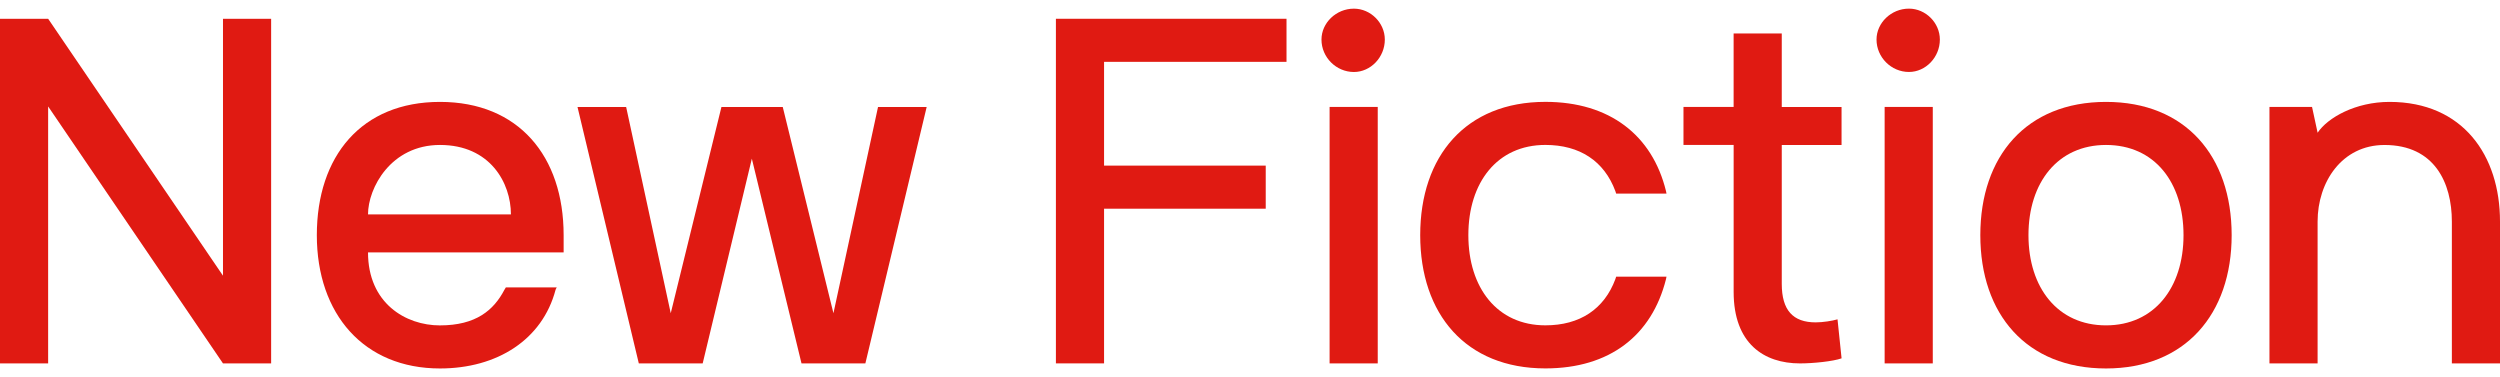 <svg width="179" height="27" viewBox="0 0 179 27" fill="none" xmlns="http://www.w3.org/2000/svg">
<g clip-path="url(#clip0_7795_30755)">
<path d="M19.413 26.02H15.966L3.447 7.621V26.018H0V1.344H3.447L15.966 19.74V1.344H19.413V26.018V26.02Z" fill="#E01A12"/>
<path d="M31.503 23.298C34.078 23.298 35.35 22.208 36.111 20.758L36.22 20.576H39.819C39.92 20.576 39.812 20.611 39.776 20.758C38.833 24.314 35.604 26.382 31.503 26.382C26.061 26.382 22.685 22.499 22.685 16.839C22.685 11.179 25.878 7.296 31.503 7.296C37.127 7.296 40.356 11.179 40.356 16.839V18.073H26.35C26.35 21.703 29.036 23.299 31.503 23.299V23.298ZM31.503 10.379C27.983 10.379 26.35 13.464 26.35 15.35H36.582C36.582 13.099 35.095 10.379 31.503 10.379Z" fill="#E01A12"/>
<path d="M53.832 11.36L50.312 26.02H45.739L41.349 7.659H44.832L48.025 22.428L51.655 7.659H56.045L59.674 22.428L62.867 7.659H66.35L61.96 26.02H57.388L53.832 11.36Z" fill="#E01A12"/>
<path d="M92.114 1.344V4.428H79.051V11.858H90.626V14.943H79.051V26.018H75.603V1.344H92.114Z" fill="#E01A12"/>
<path d="M115.658 13.68C114.859 11.538 113.118 10.377 110.649 10.377C107.202 10.377 105.134 13.062 105.134 16.835C105.134 20.609 107.202 23.294 110.649 23.294C113.118 23.294 114.859 22.133 115.658 19.991L115.718 19.809H119.321L119.285 19.991C118.269 24.019 115.257 26.378 110.649 26.378C104.952 26.378 101.687 22.495 101.687 16.835C101.687 11.175 104.954 7.293 110.649 7.293C115.257 7.293 118.306 9.688 119.285 13.68L119.321 13.862H115.718L115.658 13.681V13.68Z" fill="#E01A12"/>
<path d="M120.535 7.657H124.127V2.397H127.574V7.659H131.855V10.381H127.574V20.324C127.574 22.21 128.372 23.082 130.005 23.082C130.512 23.082 131.201 22.973 131.566 22.864L131.857 25.657C131.241 25.875 129.824 26.02 128.881 26.02C126.304 26.02 124.129 24.605 124.129 20.903V10.379H120.537V7.657H120.535Z" fill="#E01A12"/>
<path d="M134.359 2.831C134.359 1.635 135.411 0.618 136.681 0.618C137.878 0.618 138.894 1.635 138.894 2.831C138.894 4.101 137.878 5.153 136.681 5.153C135.411 5.153 134.359 4.101 134.359 2.831ZM134.94 26.02V7.657H138.387V26.018H134.94V26.02Z" fill="#E01A12"/>
<path d="M150.789 26.382C145.092 26.382 141.791 22.499 141.791 16.839C141.791 11.179 145.093 7.296 150.789 7.296C156.485 7.296 159.787 11.179 159.787 16.839C159.787 22.499 156.449 26.382 150.789 26.382ZM150.789 10.379C147.342 10.379 145.238 13.064 145.238 16.837C145.238 20.611 147.342 23.296 150.789 23.296C154.236 23.296 156.34 20.611 156.34 16.837C156.34 13.064 154.272 10.379 150.789 10.379Z" fill="#E01A12"/>
<path d="M95.199 7.657H98.646V26.018H95.199V7.657ZM96.94 5.155C98.137 5.155 99.153 4.103 99.153 2.833C99.153 1.636 98.137 0.62 96.94 0.62C95.67 0.62 94.618 1.636 94.618 2.833C94.618 4.103 95.67 5.155 96.94 5.155Z" fill="#E01A12"/>
<path d="M165.937 9.509C166.662 8.42 168.659 7.296 171.089 7.296C176.351 7.296 179 11.142 179 15.861V26.021H175.553V15.861C175.553 13.103 174.322 10.381 170.73 10.381C167.682 10.381 165.94 13.03 165.94 15.861V26.021H162.493V7.657H165.542L165.942 9.508H165.938L165.937 9.509Z" fill="#E01A12"/>
</g>
<defs>
<clipPath id="clip0_7795_30755">
<rect width="179" height="25.764" fill="white" transform="translate(0 0.618)"/>
</clipPath>
</defs>
</svg>
